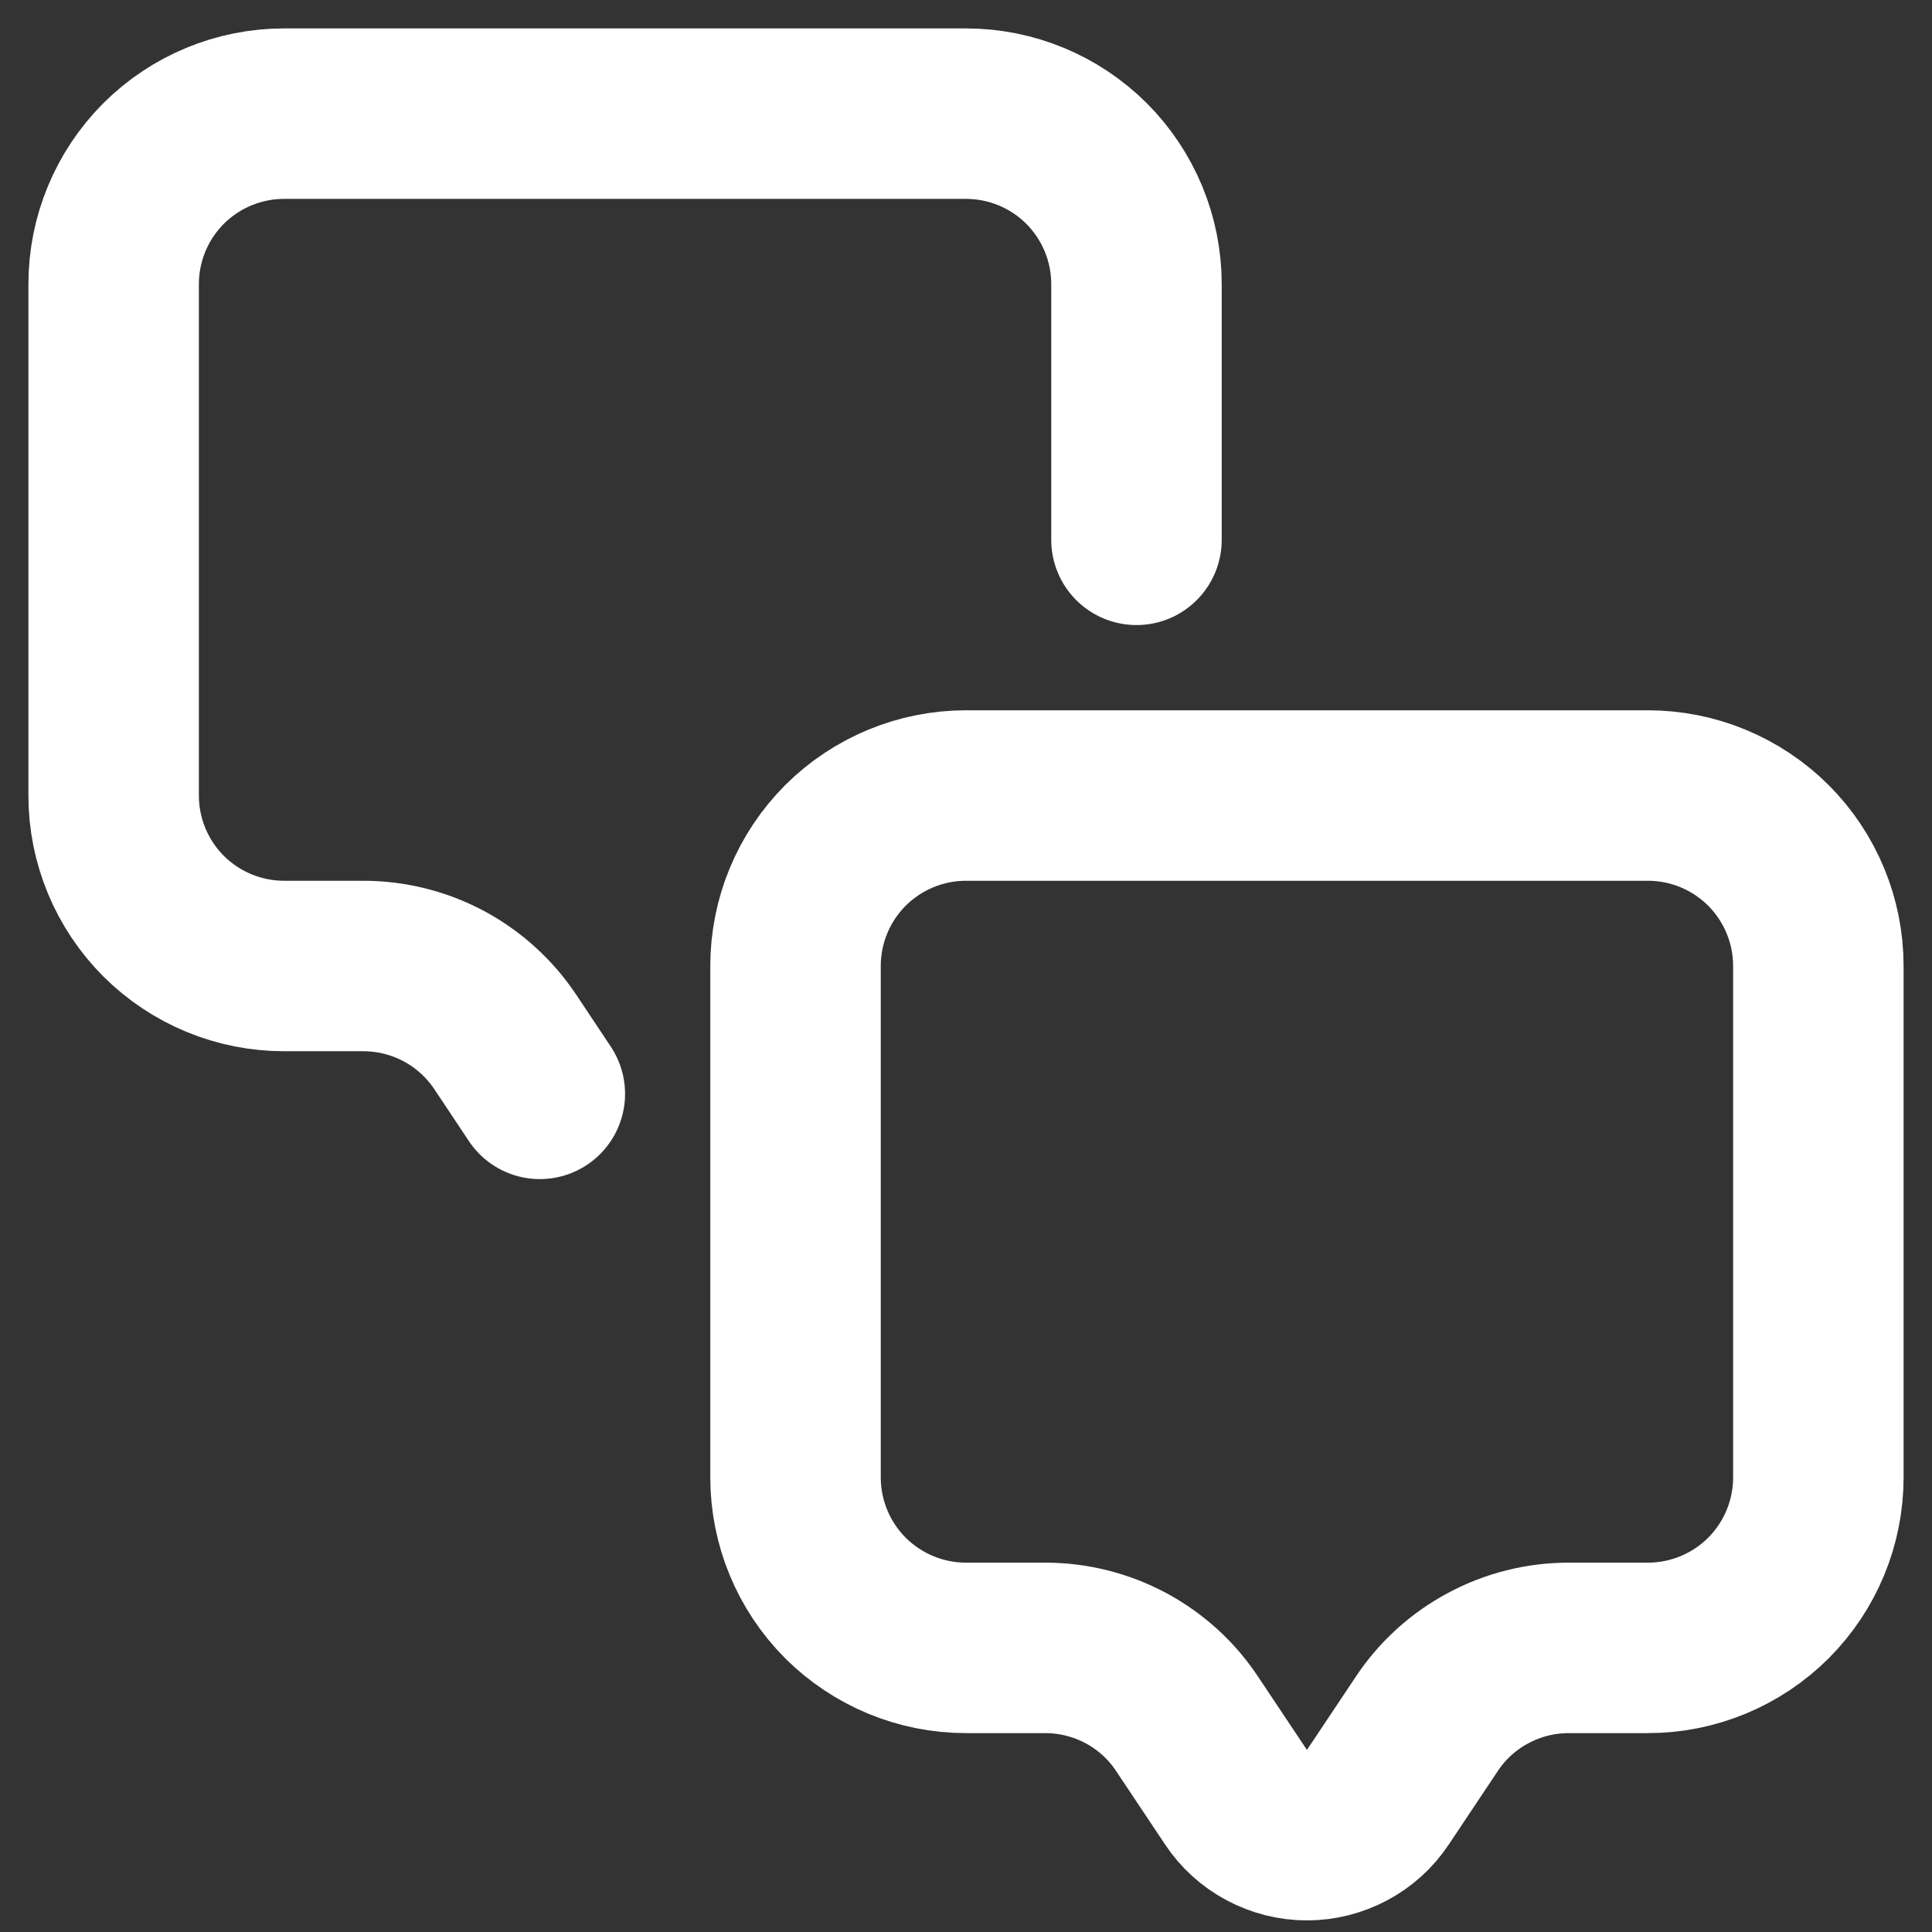 <svg width="17" height="17" viewBox="0 0 17 17" fill="none" xmlns="http://www.w3.org/2000/svg">
<rect x="0" y="0" width="17" height="17" fill="#333333" stroke="none"/>
<path d="M14.5 7H8.5C8.102 7 7.721 7.158 7.439 7.439C7.158 7.721 7 8.102 7 8.5V13C7 13.398 7.158 13.779 7.439 14.061C7.721 14.342 8.102 14.5 8.5 14.5H9.197C9.444 14.5 9.687 14.561 9.905 14.677C10.123 14.794 10.309 14.962 10.445 15.168L10.876 15.814C10.944 15.917 11.037 16.001 11.146 16.059C11.255 16.117 11.377 16.148 11.5 16.148C11.623 16.148 11.745 16.117 11.854 16.059C11.963 16.001 12.056 15.917 12.124 15.814L12.555 15.168C12.691 14.963 12.877 14.794 13.095 14.678C13.312 14.561 13.556 14.5 13.803 14.5H14.5C14.898 14.5 15.279 14.342 15.561 14.061C15.842 13.779 16 13.398 16 13V8.5C16 8.102 15.842 7.721 15.561 7.439C15.279 7.158 14.898 7 14.5 7Z" stroke="white" stroke-width="1.5" stroke-linecap="round" stroke-linejoin="round"/>
<path d="M10 4.75V2.5C10 2.102 9.842 1.721 9.561 1.439C9.279 1.158 8.898 1 8.5 1H2.5C2.102 1 1.721 1.158 1.439 1.439C1.158 1.721 1 2.102 1 2.5V7C1 7.398 1.158 7.779 1.439 8.061C1.721 8.342 2.102 8.5 2.5 8.5H3.197C3.444 8.5 3.687 8.561 3.905 8.677C4.123 8.794 4.308 8.962 4.446 9.168L4.75 9.625" stroke="white" stroke-width="1.5" stroke-linecap="round" stroke-linejoin="round"/>
</svg>
